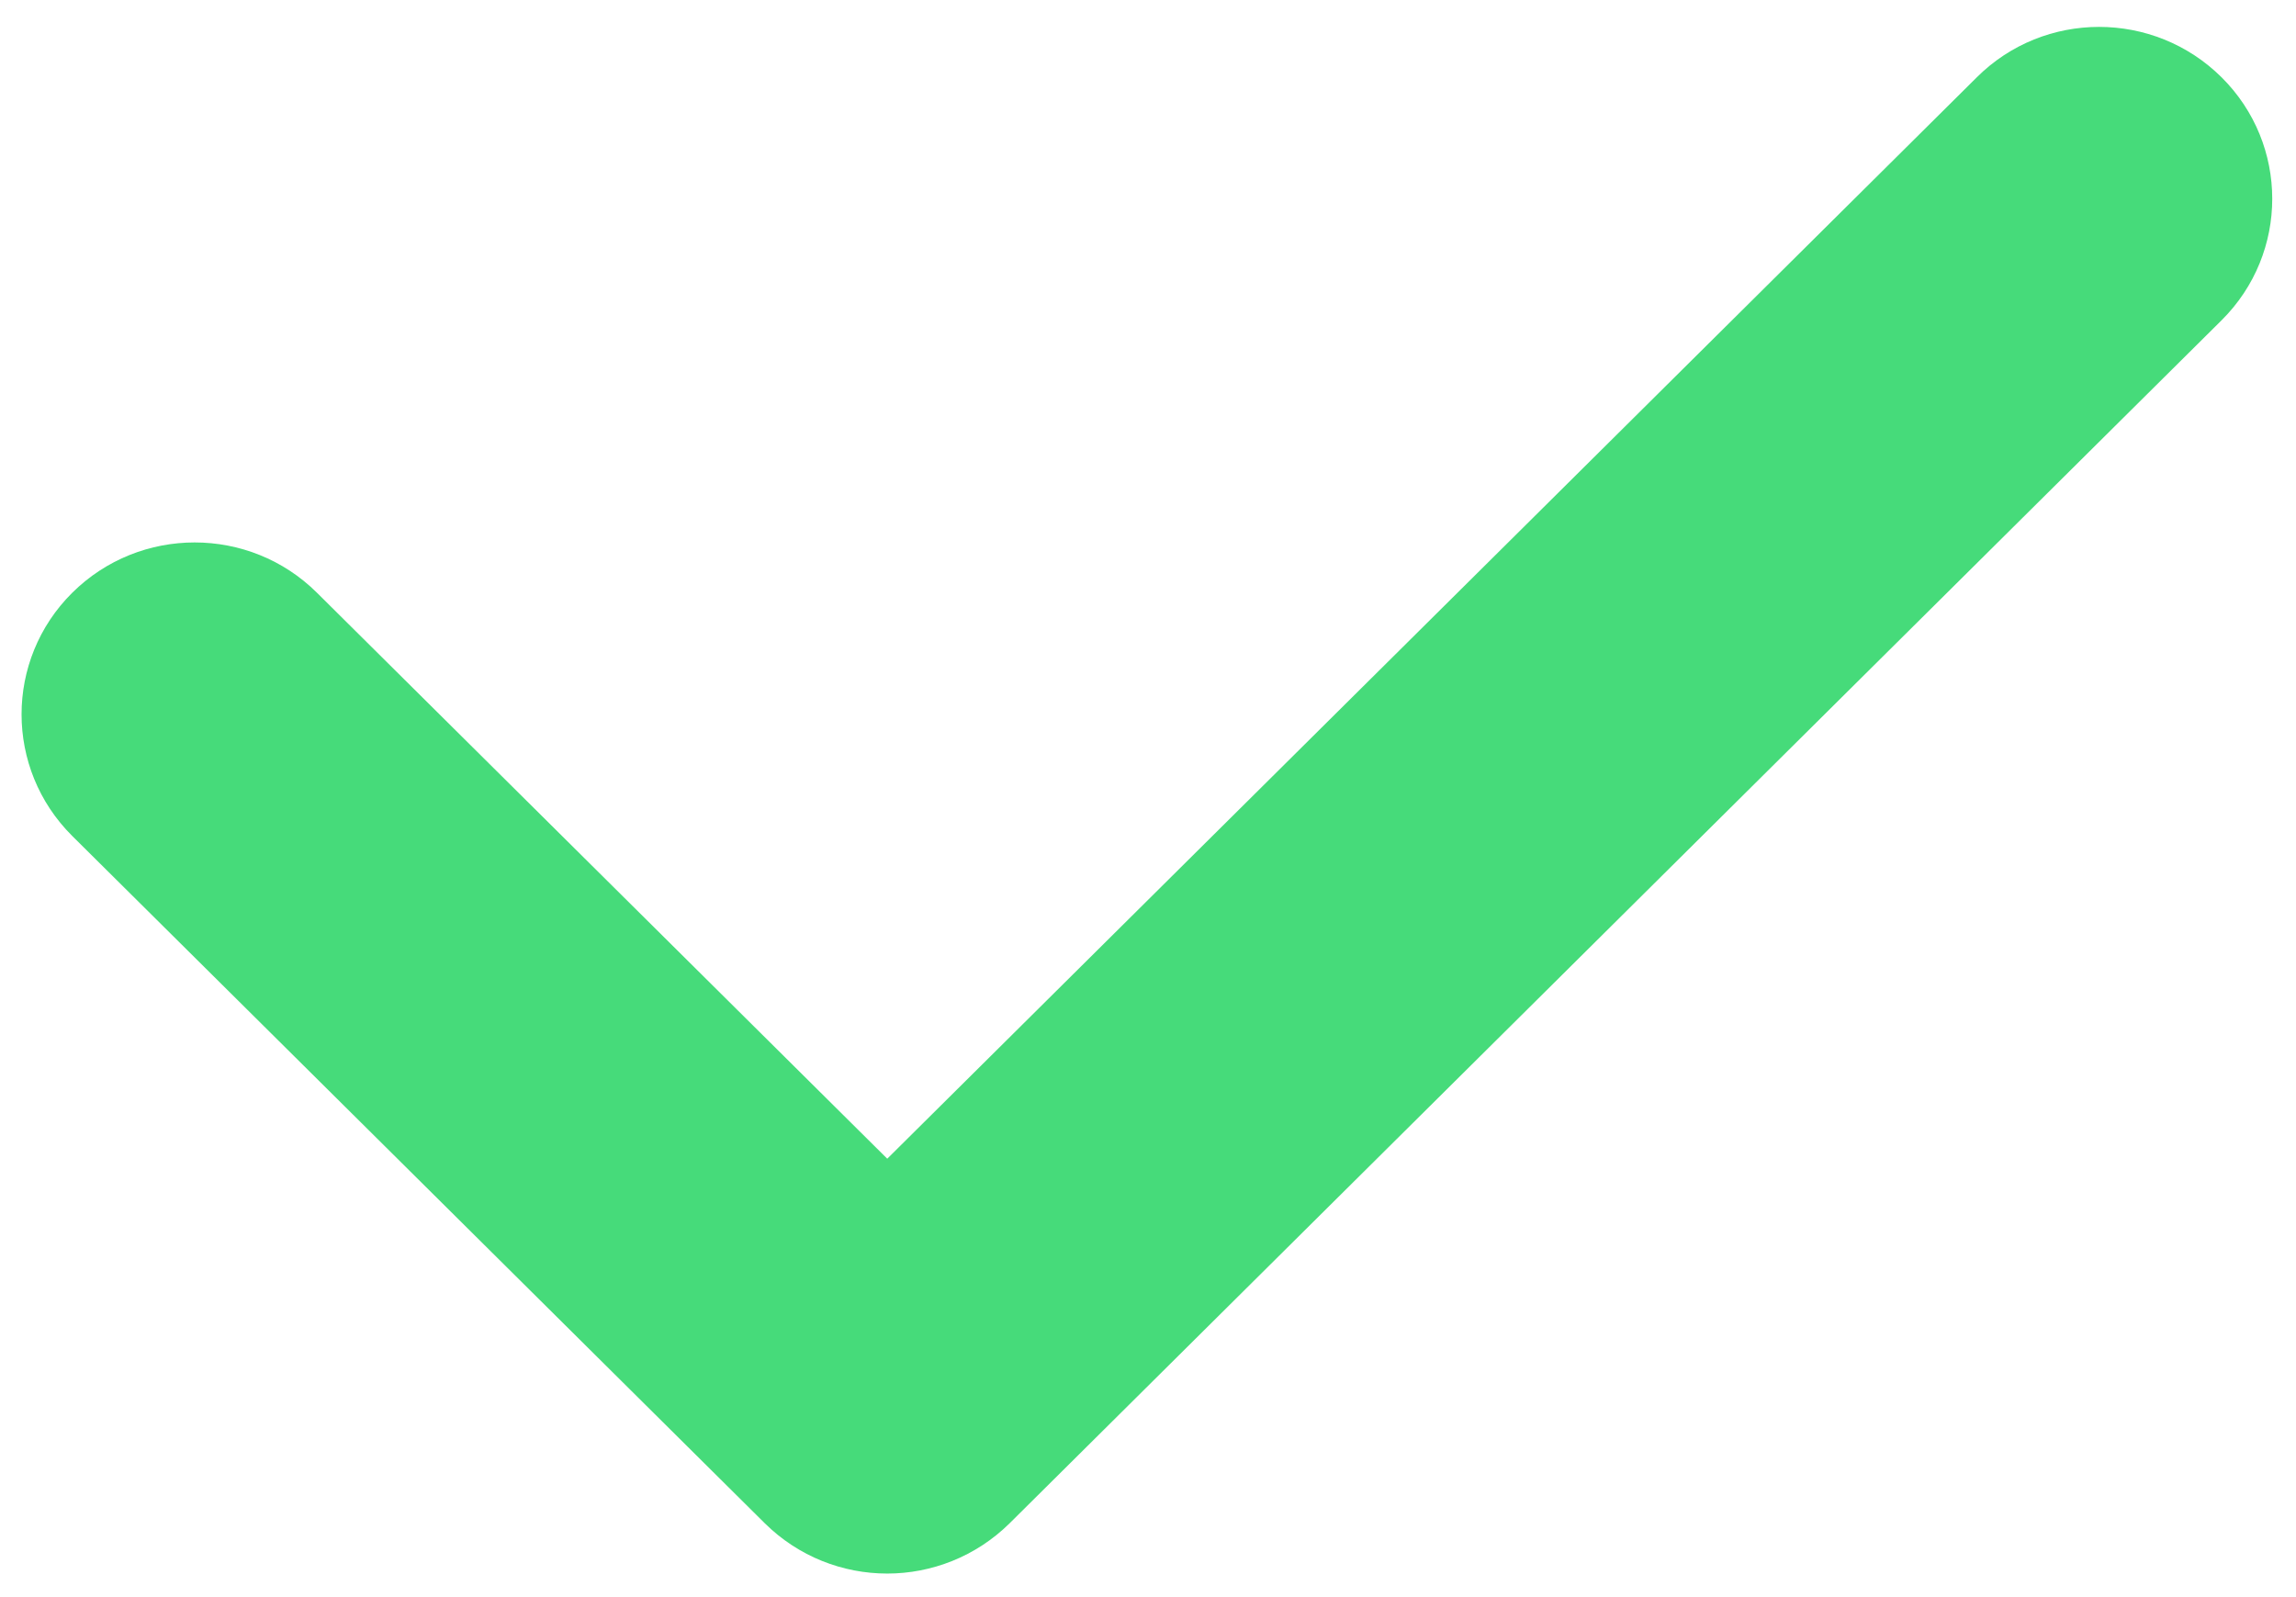 <svg width="23" height="16" viewBox="0 0 23 16" fill="none" xmlns="http://www.w3.org/2000/svg">
<path d="M8.888 15.764C8.443 15.764 8 15.595 7.661 15.26L0.723 8.374C0.047 7.701 0.047 6.611 0.723 5.939C1.401 5.266 2.499 5.266 3.176 5.939L8.888 11.608L19.802 0.775C20.478 0.101 21.576 0.101 22.255 0.775C22.931 1.447 22.931 2.536 22.255 3.208L10.114 15.26C9.775 15.595 9.33 15.764 8.888 15.764Z" fill="#46DB7A"/>
</svg>
